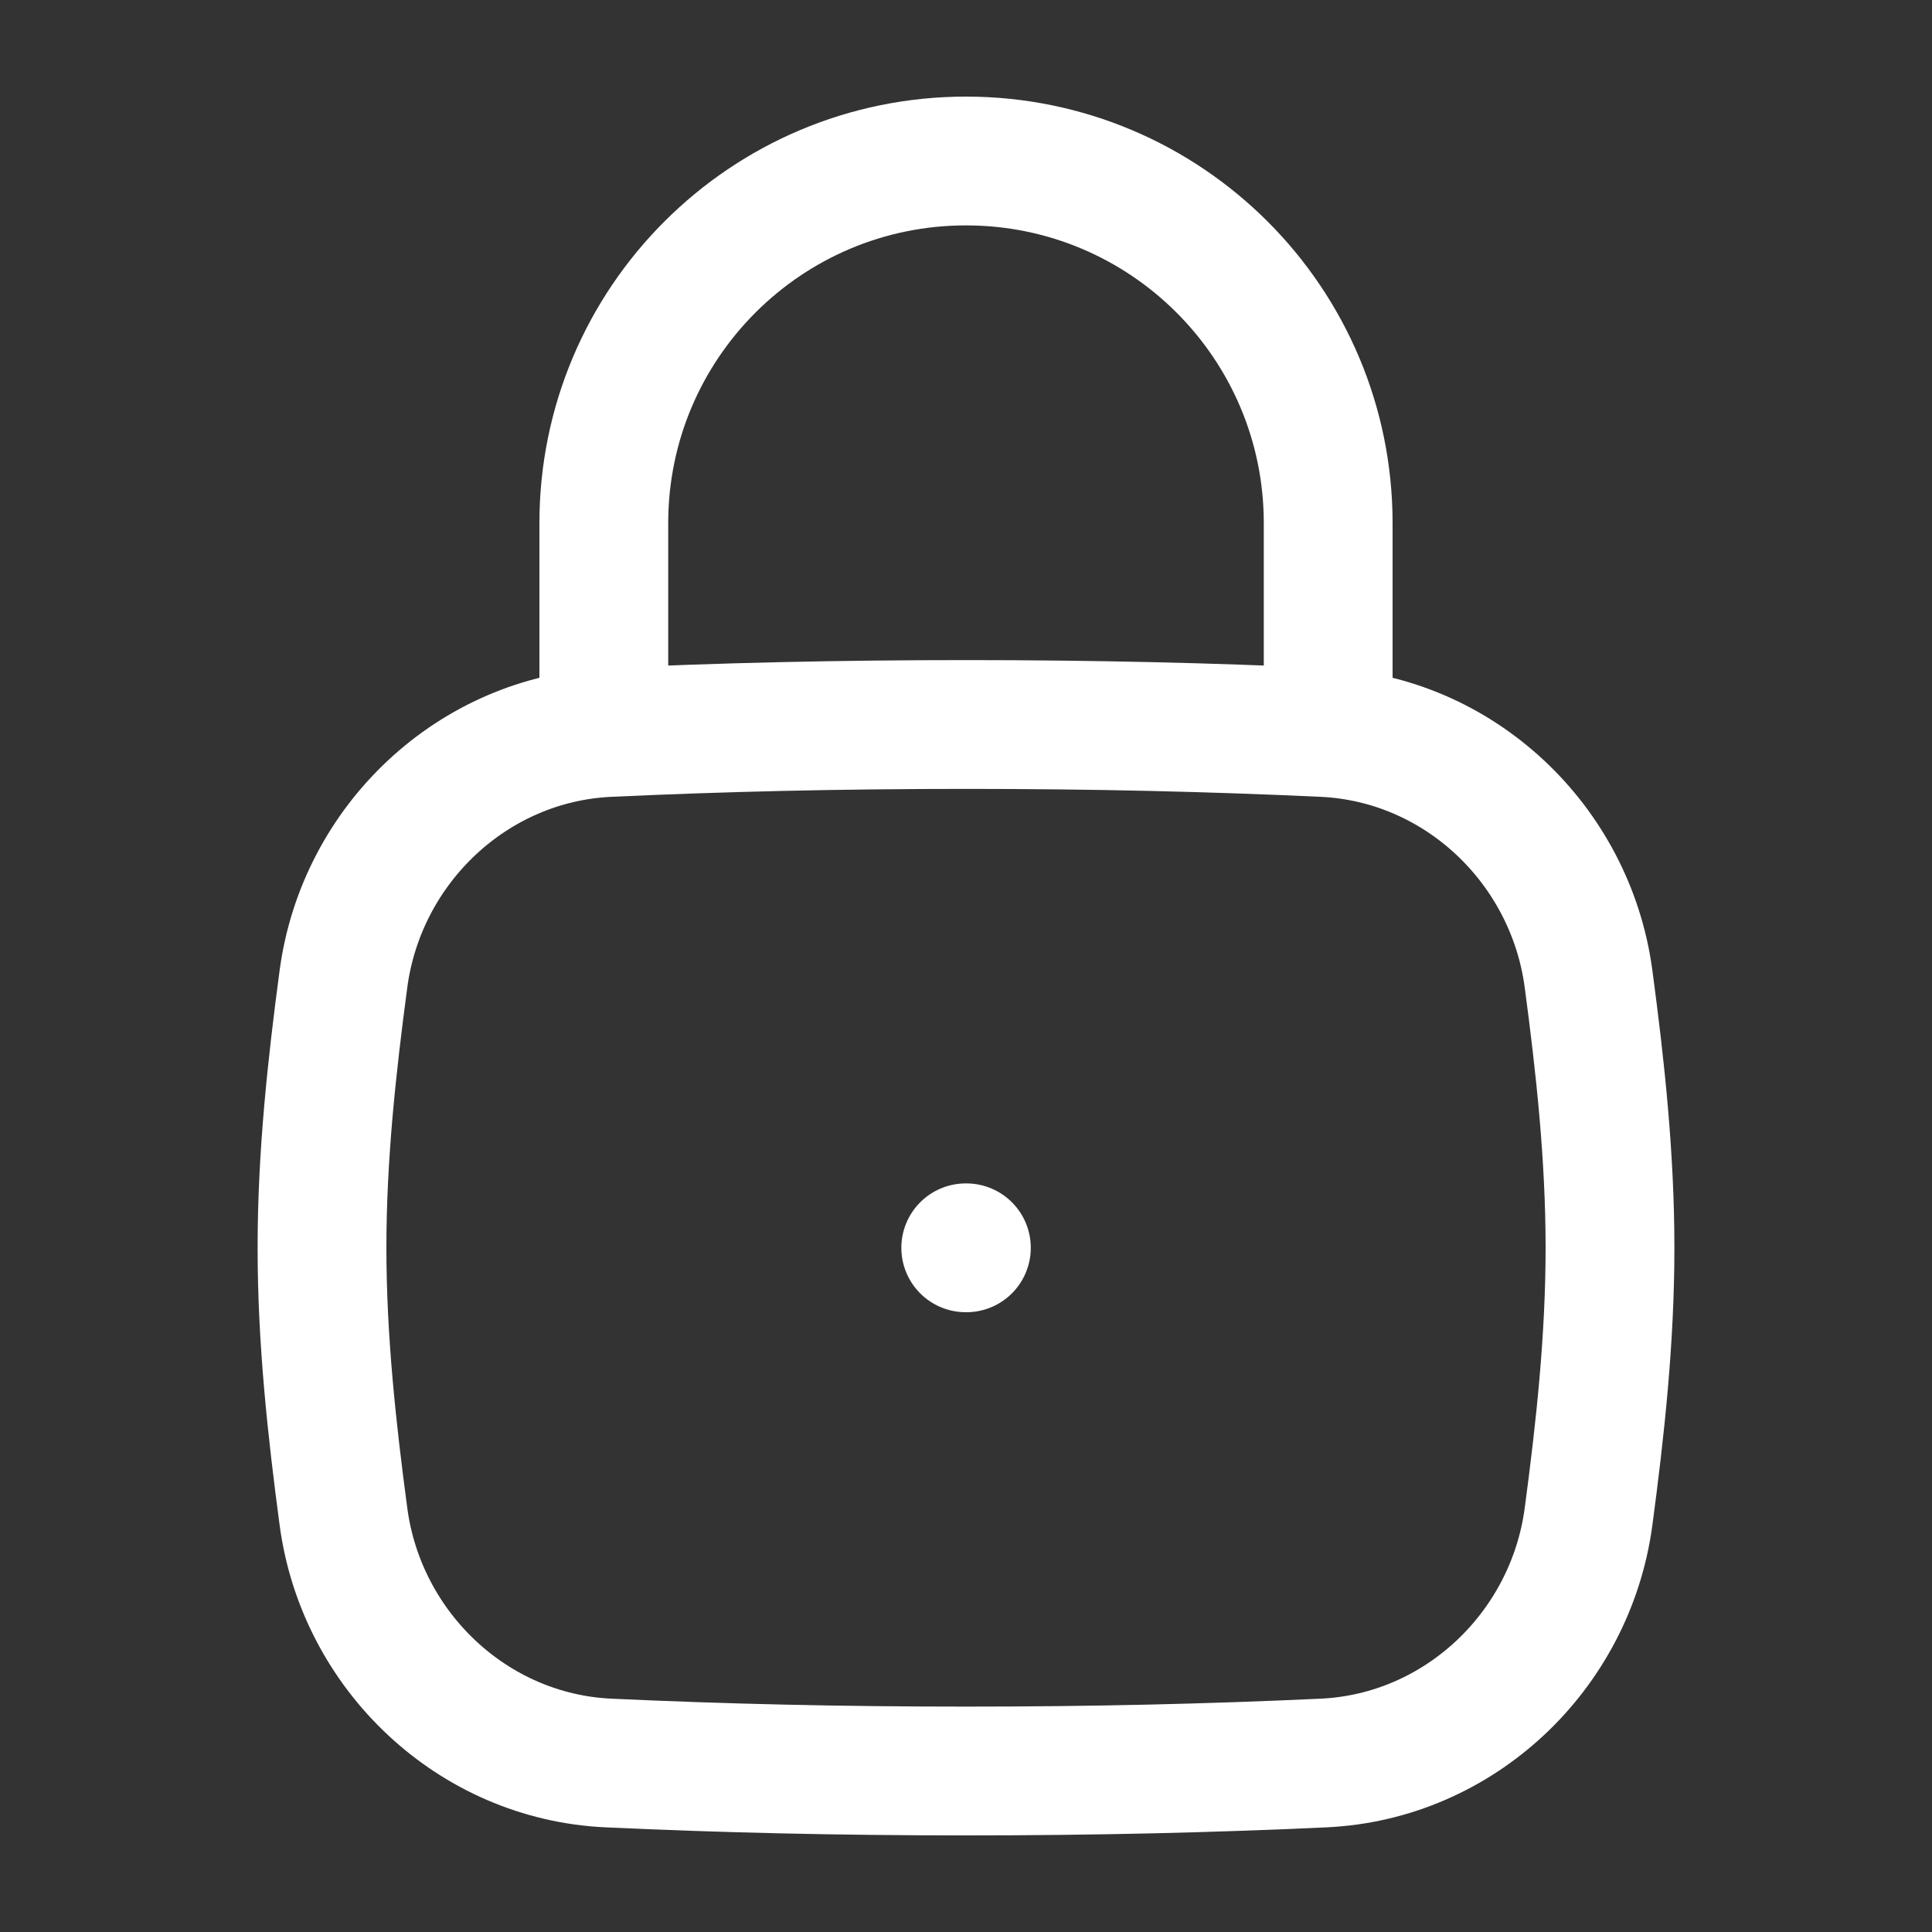 <svg width="15" height="15" viewBox="0 0 15 15" fill="none" xmlns="http://www.w3.org/2000/svg">
<rect x="0" y="0" width="15" height="15" fill="#333333" stroke="none"/>
<path d="M2.667 11.778C2.808 12.822 3.673 13.64 4.725 13.688C5.61 13.729 6.51 13.75 7.5 13.75C8.49 13.75 9.39 13.729 10.275 13.688C11.327 13.64 12.192 12.822 12.333 11.778C12.424 11.097 12.5 10.399 12.5 9.688C12.5 8.976 12.424 8.278 12.333 7.597C12.192 6.553 11.327 5.735 10.275 5.687C9.39 5.646 8.49 5.625 7.5 5.625C6.51 5.625 5.61 5.646 4.725 5.687C3.673 5.735 2.808 6.553 2.667 7.597C2.576 8.278 2.5 8.976 2.5 9.688C2.5 10.399 2.576 11.097 2.667 11.778Z" stroke="white"/>
<path d="M4.688 5.625V4.062C4.688 2.509 5.947 1.25 7.5 1.25C9.053 1.25 10.312 2.509 10.312 4.062V5.625" stroke="white" stroke-linecap="round" stroke-linejoin="round"/>
<path d="M7.498 9.688H7.503" stroke="white" stroke-linecap="round" stroke-linejoin="round"/>
</svg>

